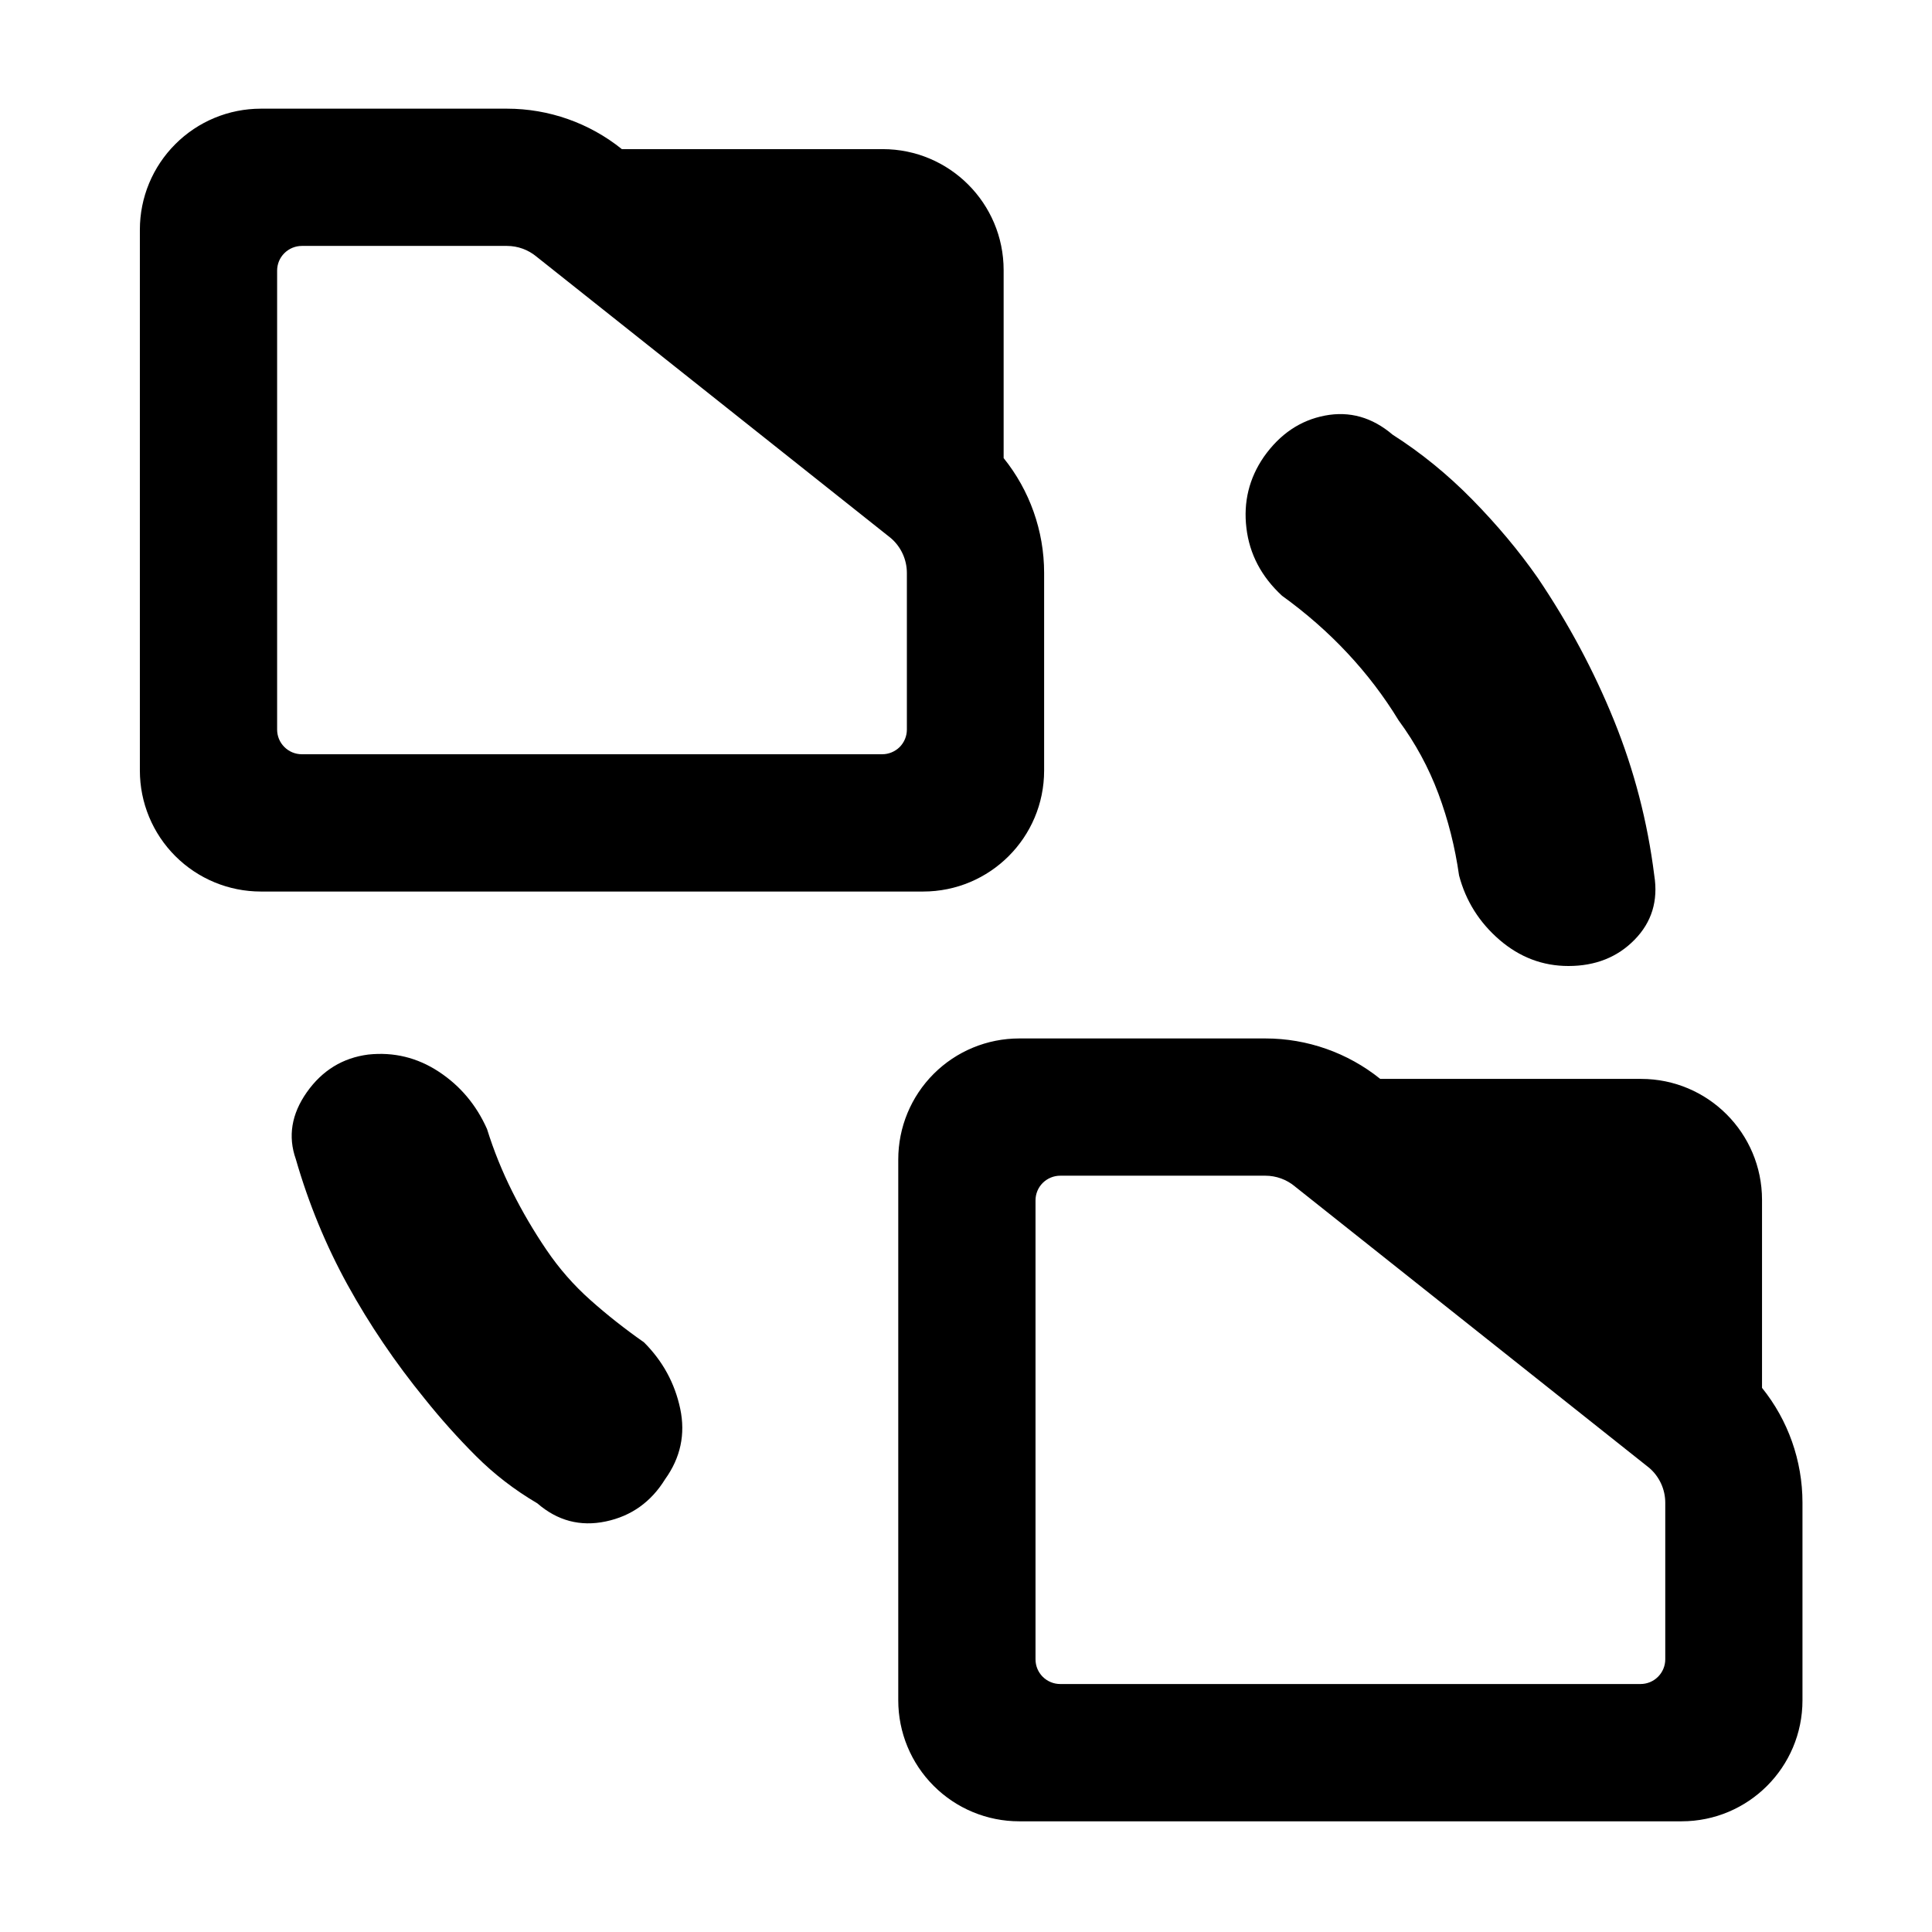 <?xml version="1.0" encoding="utf-8"?>
<svg clip-rule="evenodd" fill-rule="evenodd" stroke-linejoin="round" stroke-miterlimit="2" viewBox="0 0 48 48" xmlns="http://www.w3.org/2000/svg">
  <path d="M 21.93 3.705 C 23.59 3.705 24.935 5.051 24.935 6.711 L 24.935 11.381 C 25.581 12.182 25.941 13.188 25.941 14.234 L 25.941 19.144 C 25.941 20.805 24.596 22.15 22.935 22.15 L 6.481 22.15 C 5.683 22.15 4.919 21.833 4.355 21.269 C 3.792 20.706 3.475 19.942 3.475 19.144 L 3.475 5.706 C 3.475 4.908 3.792 4.144 4.356 3.581 C 4.919 3.017 5.683 2.7 6.481 2.7 L 12.597 2.7 C 13.635 2.7 14.642 3.055 15.45 3.705 L 21.93 3.705 Z M 22.131 13.367 L 22.127 13.364 L 13.338 6.383 L 13.327 6.374 C 13.121 6.204 12.863 6.11 12.597 6.11 L 7.498 6.11 C 7.336 6.11 7.179 6.176 7.065 6.29 C 6.949 6.405 6.885 6.561 6.885 6.723 L 6.885 18.127 C 6.885 18.288 6.949 18.444 7.065 18.559 C 7.179 18.674 7.336 18.739 7.498 18.739 L 21.918 18.739 C 22.081 18.739 22.236 18.674 22.352 18.56 C 22.467 18.444 22.531 18.288 22.531 18.127 L 22.531 14.234 C 22.531 13.901 22.384 13.583 22.131 13.367 Z M 40.772 26.805 C 42.432 26.805 43.777 28.151 43.777 29.81 L 43.777 34.481 C 44.423 35.282 44.782 36.288 44.782 37.334 L 44.782 42.244 C 44.782 43.905 43.437 45.25 41.777 45.25 L 25.322 45.25 C 24.524 45.25 23.76 44.933 23.197 44.369 C 22.633 43.806 22.317 43.041 22.317 42.244 L 22.317 28.806 C 22.317 28.008 22.633 27.244 23.197 26.68 C 23.76 26.117 24.524 25.8 25.322 25.8 L 31.438 25.8 C 32.477 25.8 33.484 26.155 34.292 26.805 L 40.772 26.805 Z M 40.972 36.466 L 40.969 36.464 L 32.179 29.483 L 32.169 29.474 C 31.963 29.304 31.705 29.21 31.438 29.21 L 26.34 29.21 C 26.177 29.21 26.021 29.276 25.906 29.39 C 25.791 29.505 25.727 29.661 25.727 29.823 L 25.727 41.226 C 25.727 41.388 25.791 41.544 25.906 41.659 C 26.021 41.773 26.177 41.839 26.34 41.839 L 40.759 41.839 C 40.922 41.839 41.078 41.774 41.193 41.659 C 41.308 41.544 41.373 41.388 41.373 41.226 L 41.373 37.334 C 41.373 37.001 41.226 36.683 40.972 36.466 Z M 10.55 34.75 C 9.817 33.85 9.179 32.908 8.637 31.925 C 8.096 30.941 7.667 29.9 7.35 28.8 C 7.15 28.234 7.241 27.679 7.623 27.136 C 8.006 26.594 8.514 26.282 9.15 26.2 C 9.783 26.133 10.367 26.275 10.9 26.625 C 11.433 26.975 11.833 27.45 12.1 28.05 C 12.266 28.584 12.475 29.1 12.725 29.6 C 12.975 30.1 13.258 30.583 13.575 31.05 C 13.891 31.517 14.257 31.934 14.669 32.3 C 15.082 32.668 15.525 33.017 16 33.35 C 16.467 33.817 16.766 34.367 16.9 35 C 17.033 35.633 16.908 36.217 16.525 36.75 C 16.175 37.317 15.683 37.667 15.05 37.8 C 14.417 37.933 13.85 37.784 13.35 37.35 C 12.783 37.017 12.275 36.625 11.825 36.175 C 11.375 35.725 10.95 35.25 10.55 34.75 Z M 34.75 17.9 C 34.384 17.3 33.958 16.741 33.475 16.225 C 32.992 15.708 32.45 15.233 31.85 14.8 C 31.338 14.326 31.044 13.766 30.967 13.12 C 30.889 12.474 31.033 11.883 31.4 11.35 C 31.8 10.783 32.306 10.442 32.919 10.325 C 33.53 10.208 34.091 10.367 34.6 10.8 C 35.303 11.248 35.963 11.785 36.578 12.411 C 37.192 13.037 37.734 13.683 38.2 14.35 C 38.967 15.484 39.6 16.666 40.1 17.9 C 40.6 19.134 40.933 20.416 41.1 21.75 C 41.2 22.38 41.037 22.912 40.611 23.347 C 40.186 23.782 39.637 24 38.967 24 C 38.328 24 37.757 23.783 37.254 23.35 C 36.752 22.916 36.417 22.384 36.25 21.75 C 36.15 21.046 35.979 20.369 35.737 19.72 C 35.495 19.072 35.166 18.465 34.75 17.9 Z"/>
</svg>